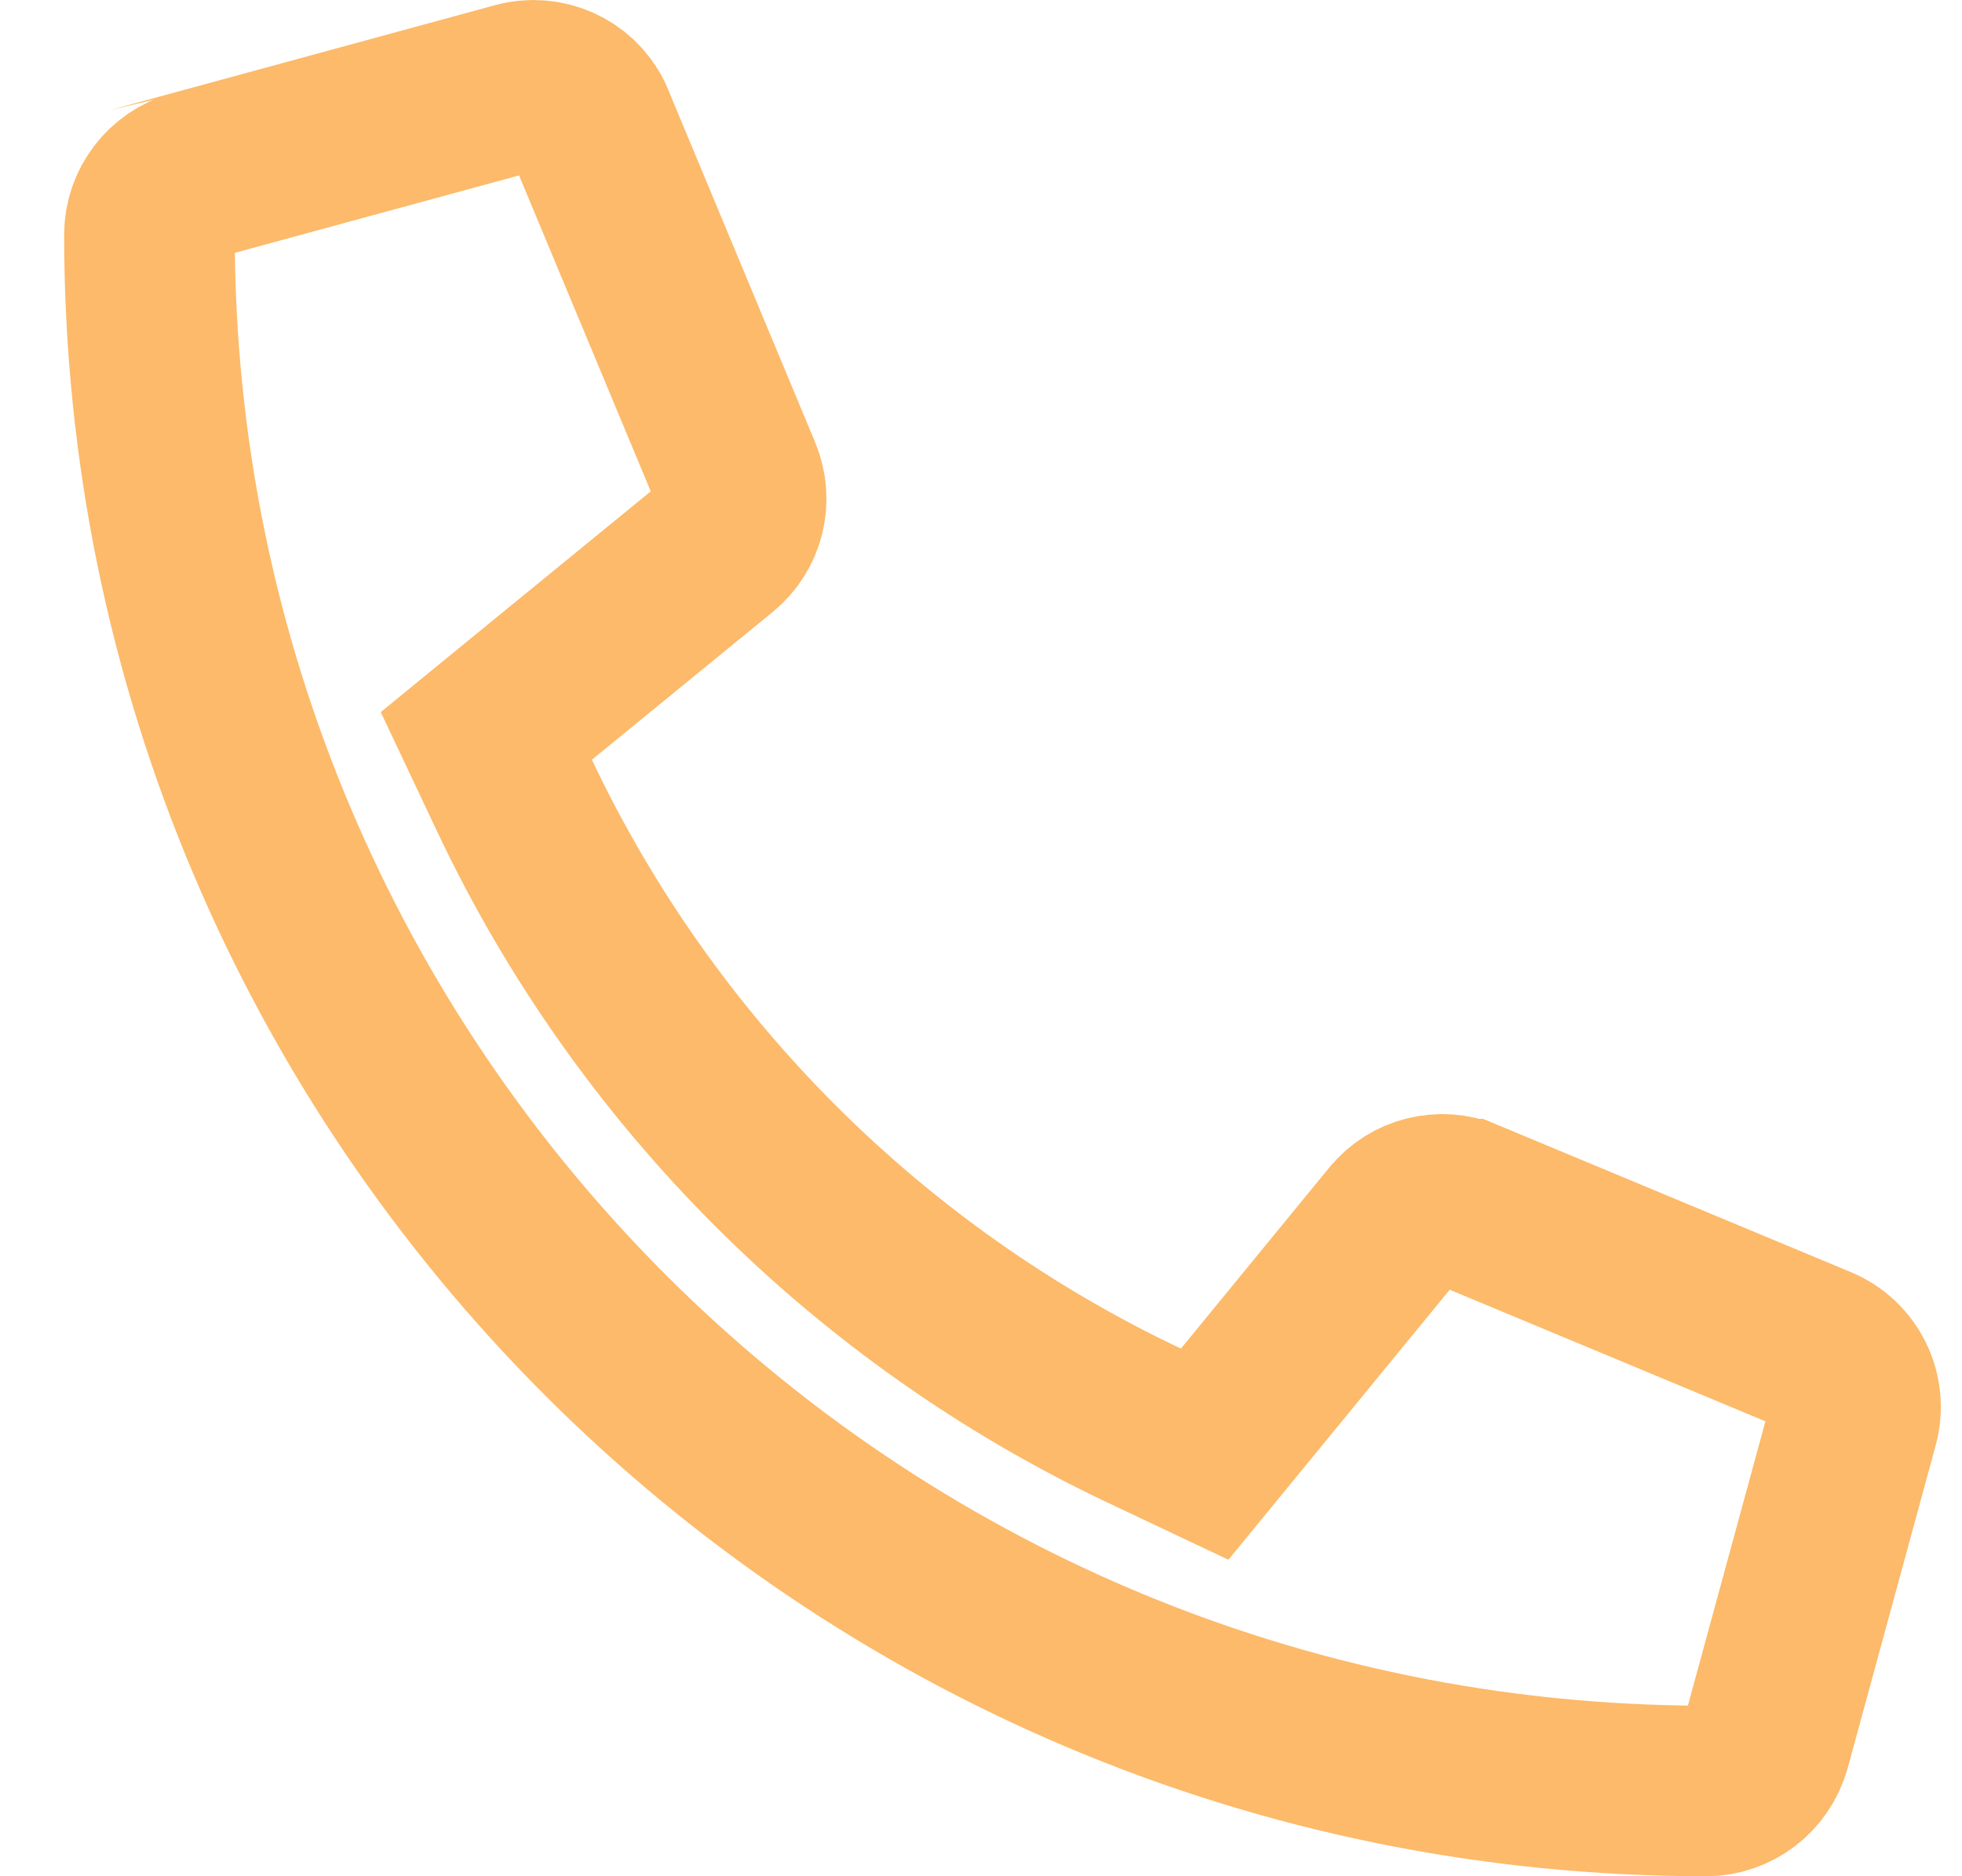 <svg width="23" height="22" viewBox="0 0 23 22" fill="none" xmlns="http://www.w3.org/2000/svg">
<path d="M6.064 1.026L6.064 1.026C6.397 0.935 6.742 1.092 6.892 1.394L6.914 1.447L8.633 5.572L8.633 5.572C8.755 5.864 8.671 6.201 8.425 6.402C8.425 6.402 8.425 6.402 8.425 6.402L6.306 8.134L5.701 8.629L6.035 9.336C7.565 12.57 10.182 15.187 13.416 16.717L14.122 17.051L14.617 16.447L16.353 14.328L16.353 14.328L16.357 14.324C16.552 14.083 16.89 13.996 17.184 14.119L17.185 14.119L21.309 15.838L21.311 15.839C21.643 15.976 21.822 16.338 21.726 16.688L21.726 16.688L20.696 20.466C20.696 20.467 20.695 20.467 20.695 20.467C20.608 20.784 20.321 21 20.001 21C9.923 21 1.752 12.829 1.752 2.751C1.752 2.431 1.968 2.145 2.284 2.057C2.285 2.057 2.285 2.056 2.285 2.056L6.064 1.026Z" stroke="#FCBA6A" stroke-width="2"/>
</svg>
